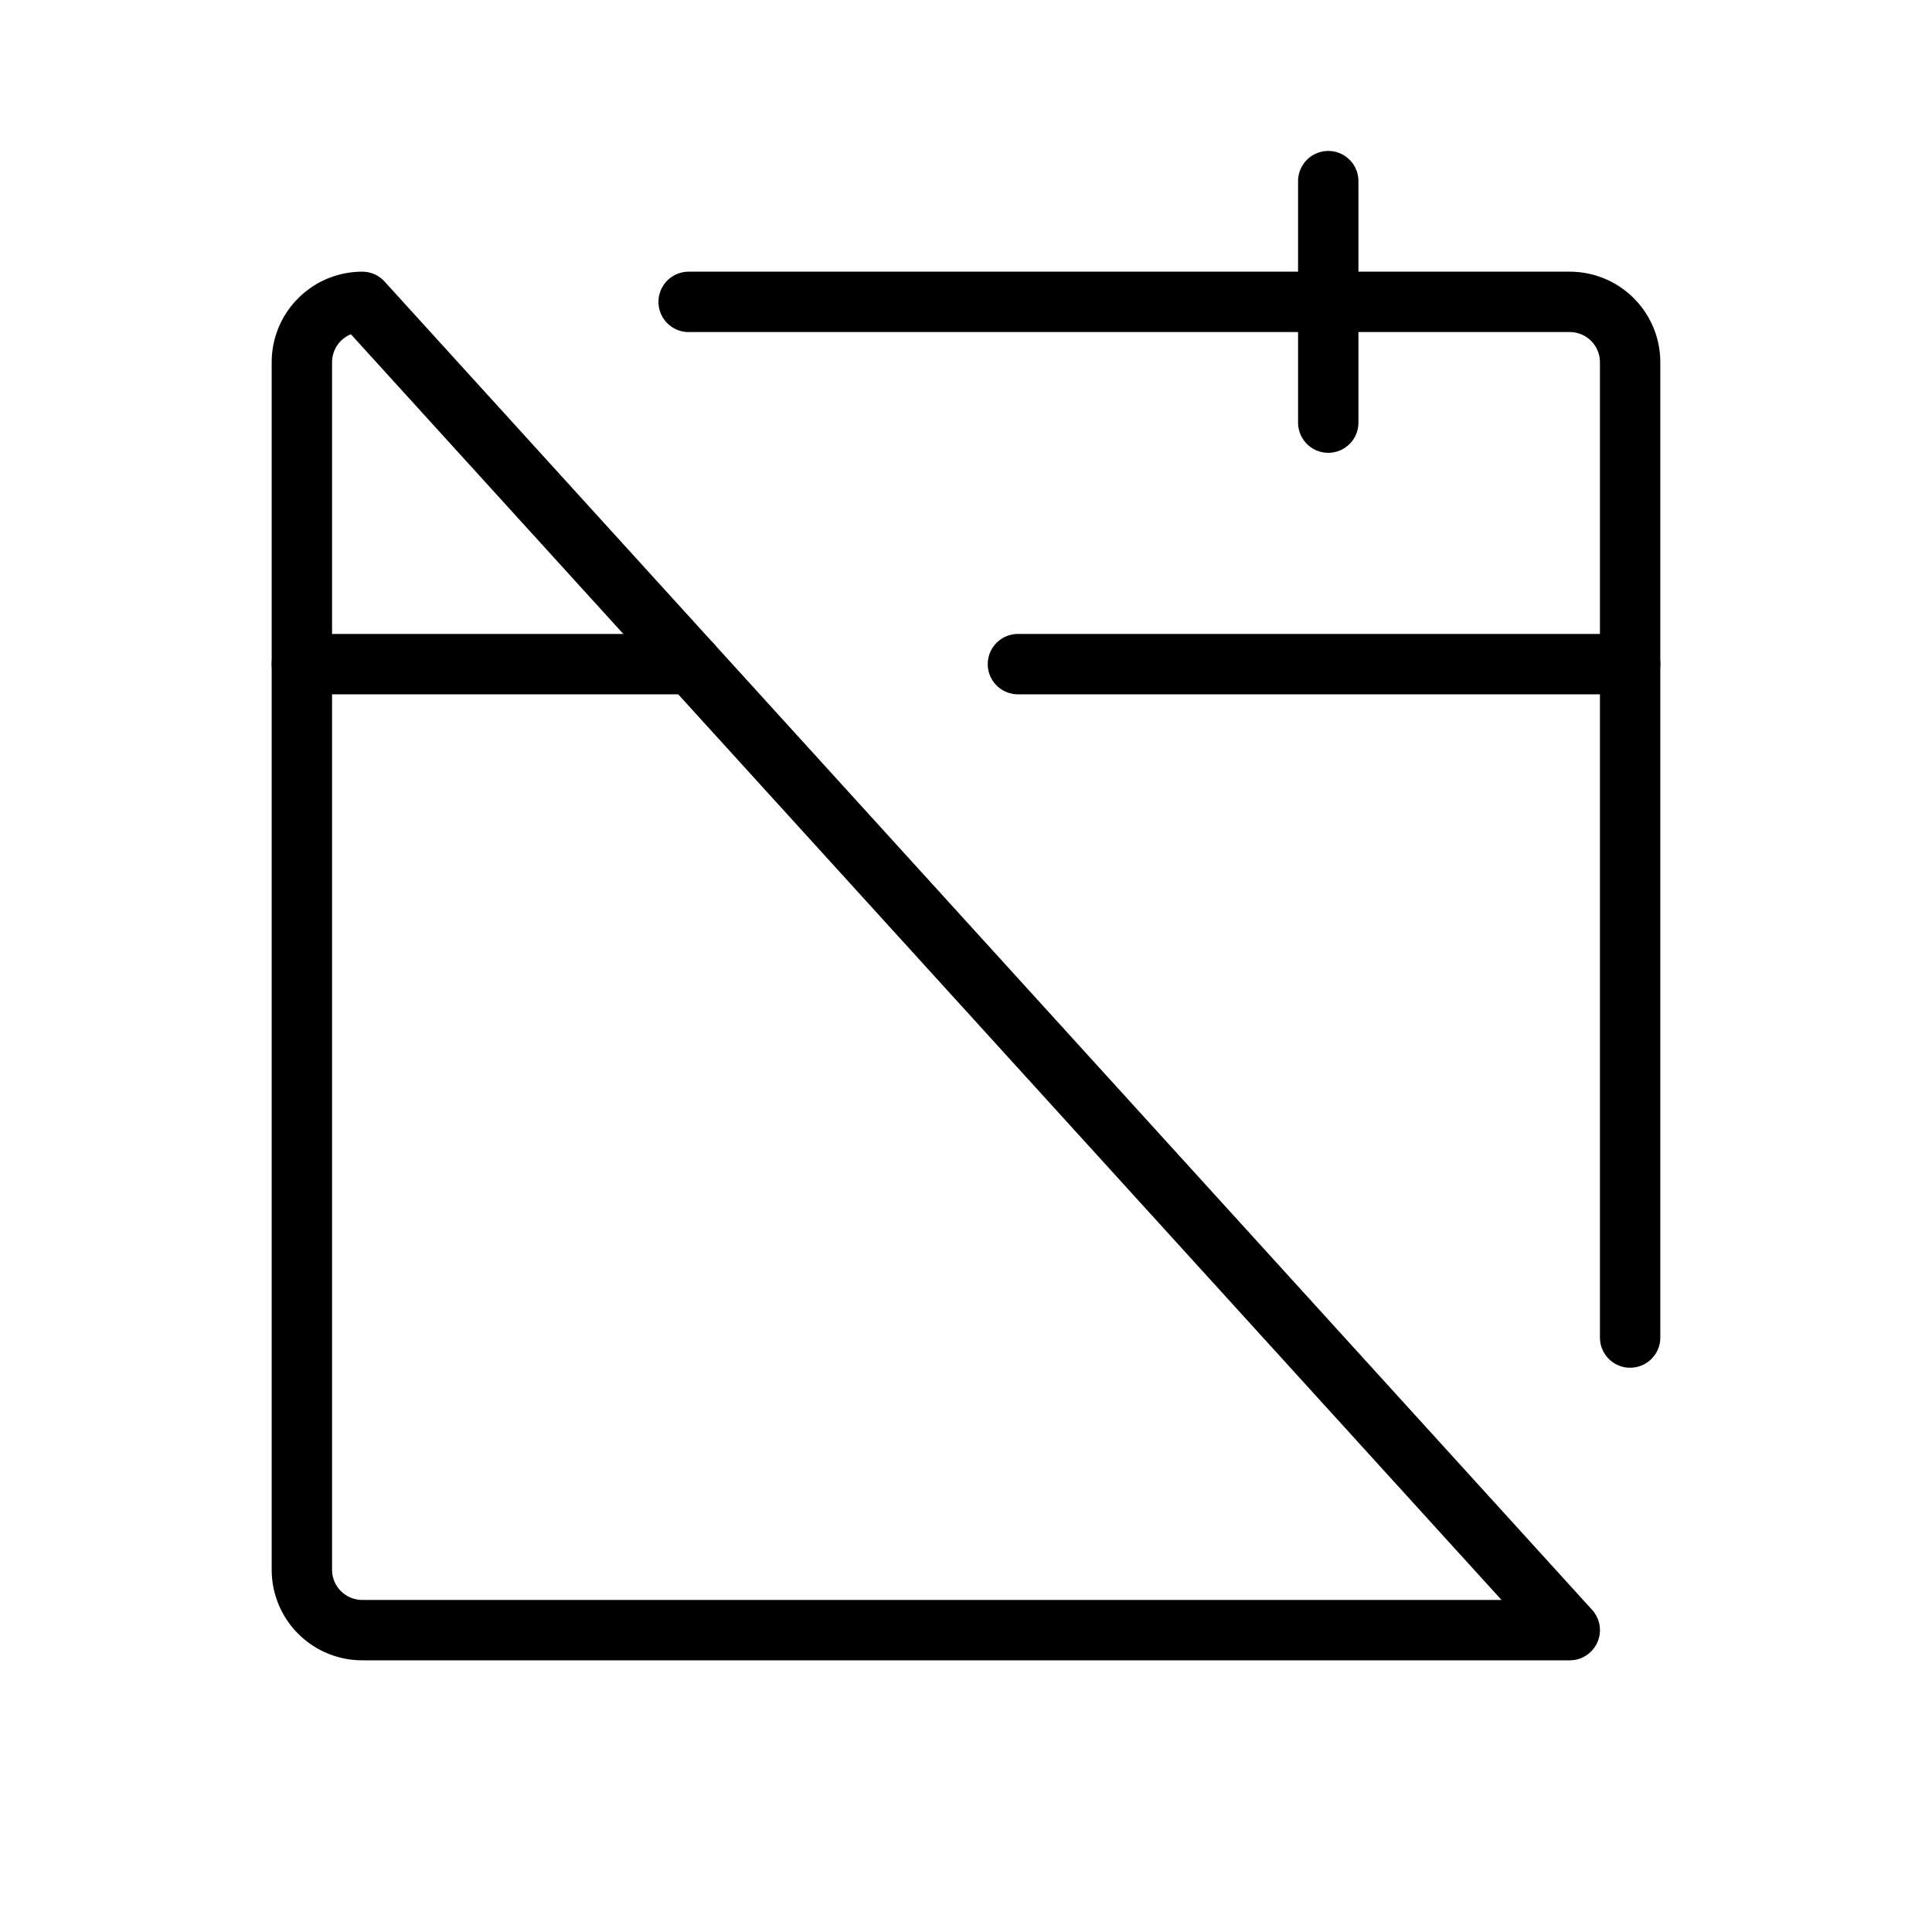 <svg xmlns="http://www.w3.org/2000/svg" viewBox="0 0 256 256"><rect width="256" height="256" fill="none"/><line x1="176" y1="24" x2="176" y2="56" fill="none" stroke="currentColor" stroke-linecap="round" stroke-linejoin="round" stroke-width="8"/><path d="M208,216H48a8,8,0,0,1-8-8V48a8,8,0,0,1,8-8Z" fill="none" stroke="currentColor" stroke-linecap="round" stroke-linejoin="round" stroke-width="8"/><path d="M91.25,40H208a8,8,0,0,1,8,8V177.23" fill="none" stroke="currentColor" stroke-linecap="round" stroke-linejoin="round" stroke-width="8"/><line x1="134.88" y1="88" x2="216" y2="88" fill="none" stroke="currentColor" stroke-linecap="round" stroke-linejoin="round" stroke-width="8"/><line x1="40" y1="88" x2="91.64" y2="88" fill="none" stroke="currentColor" stroke-linecap="round" stroke-linejoin="round" stroke-width="8"/></svg>